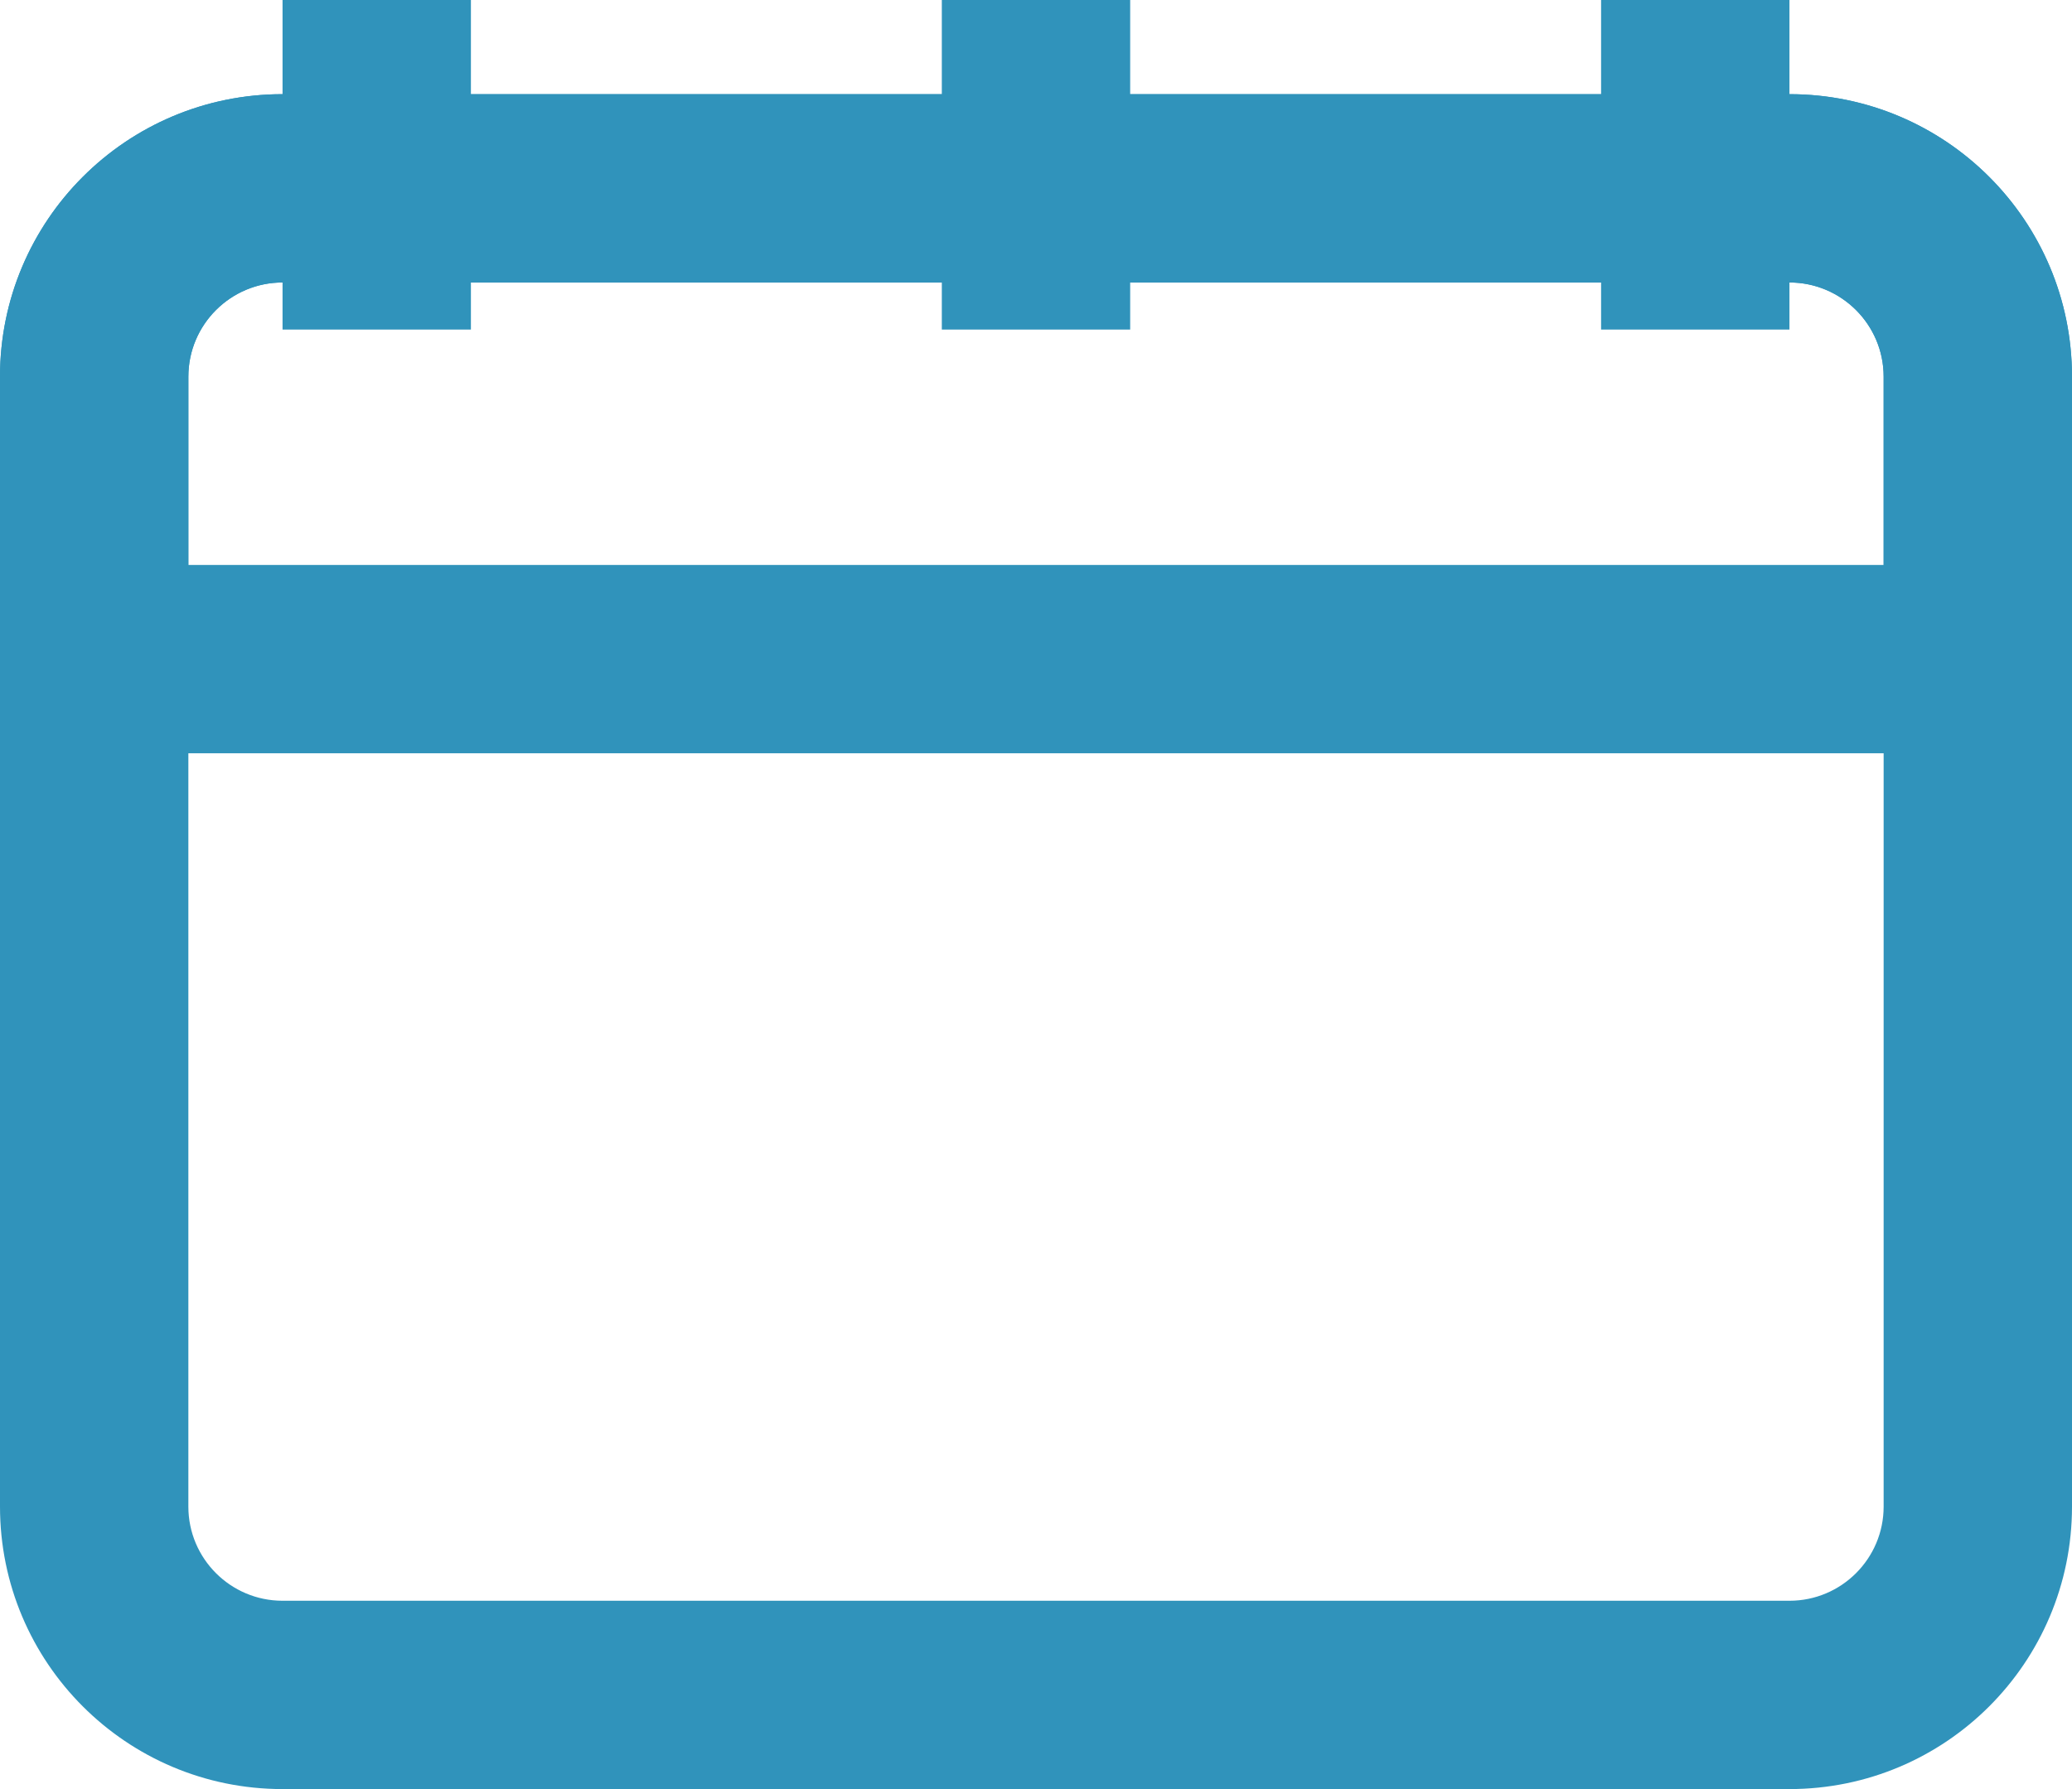<svg width="22" height="19" viewBox="0 0 22 19" fill="none" xmlns="http://www.w3.org/2000/svg">
<path fill-rule="evenodd" clip-rule="evenodd" d="M0 4C0 2.343 1.343 1 3 1H19C20.657 1 22 2.343 22 4V16C22 17.657 20.657 19 19 19H3C1.343 19 0 17.657 0 16V4ZM3 3C2.448 3 2 3.448 2 4V16C2 16.552 2.448 17 3 17H19C19.552 17 20 16.552 20 16V4C20 3.448 19.552 3 19 3H3Z" fill="#3093BB"/>
<path fill-rule="evenodd" clip-rule="evenodd" d="M0 4C0 2.343 1.343 1 3 1H19C20.657 1 22 2.343 22 4V7C22 7.552 21.552 8 21 8H1C0.448 8 0 7.552 0 7V4ZM3 3C2.448 3 2 3.448 2 4V6H20V4C20 3.448 19.552 3 19 3H3Z" fill="#3093BB"/>
<path fill-rule="evenodd" clip-rule="evenodd" d="M5 0V3.5H3V0H5Z" fill="#3093BB"/>
<path fill-rule="evenodd" clip-rule="evenodd" d="M12 0V3.5H10V0H12Z" fill="#3093BB"/>
<path fill-rule="evenodd" clip-rule="evenodd" d="M19 0V3.5H17V0H19Z" fill="#3093BB"/>
</svg>
